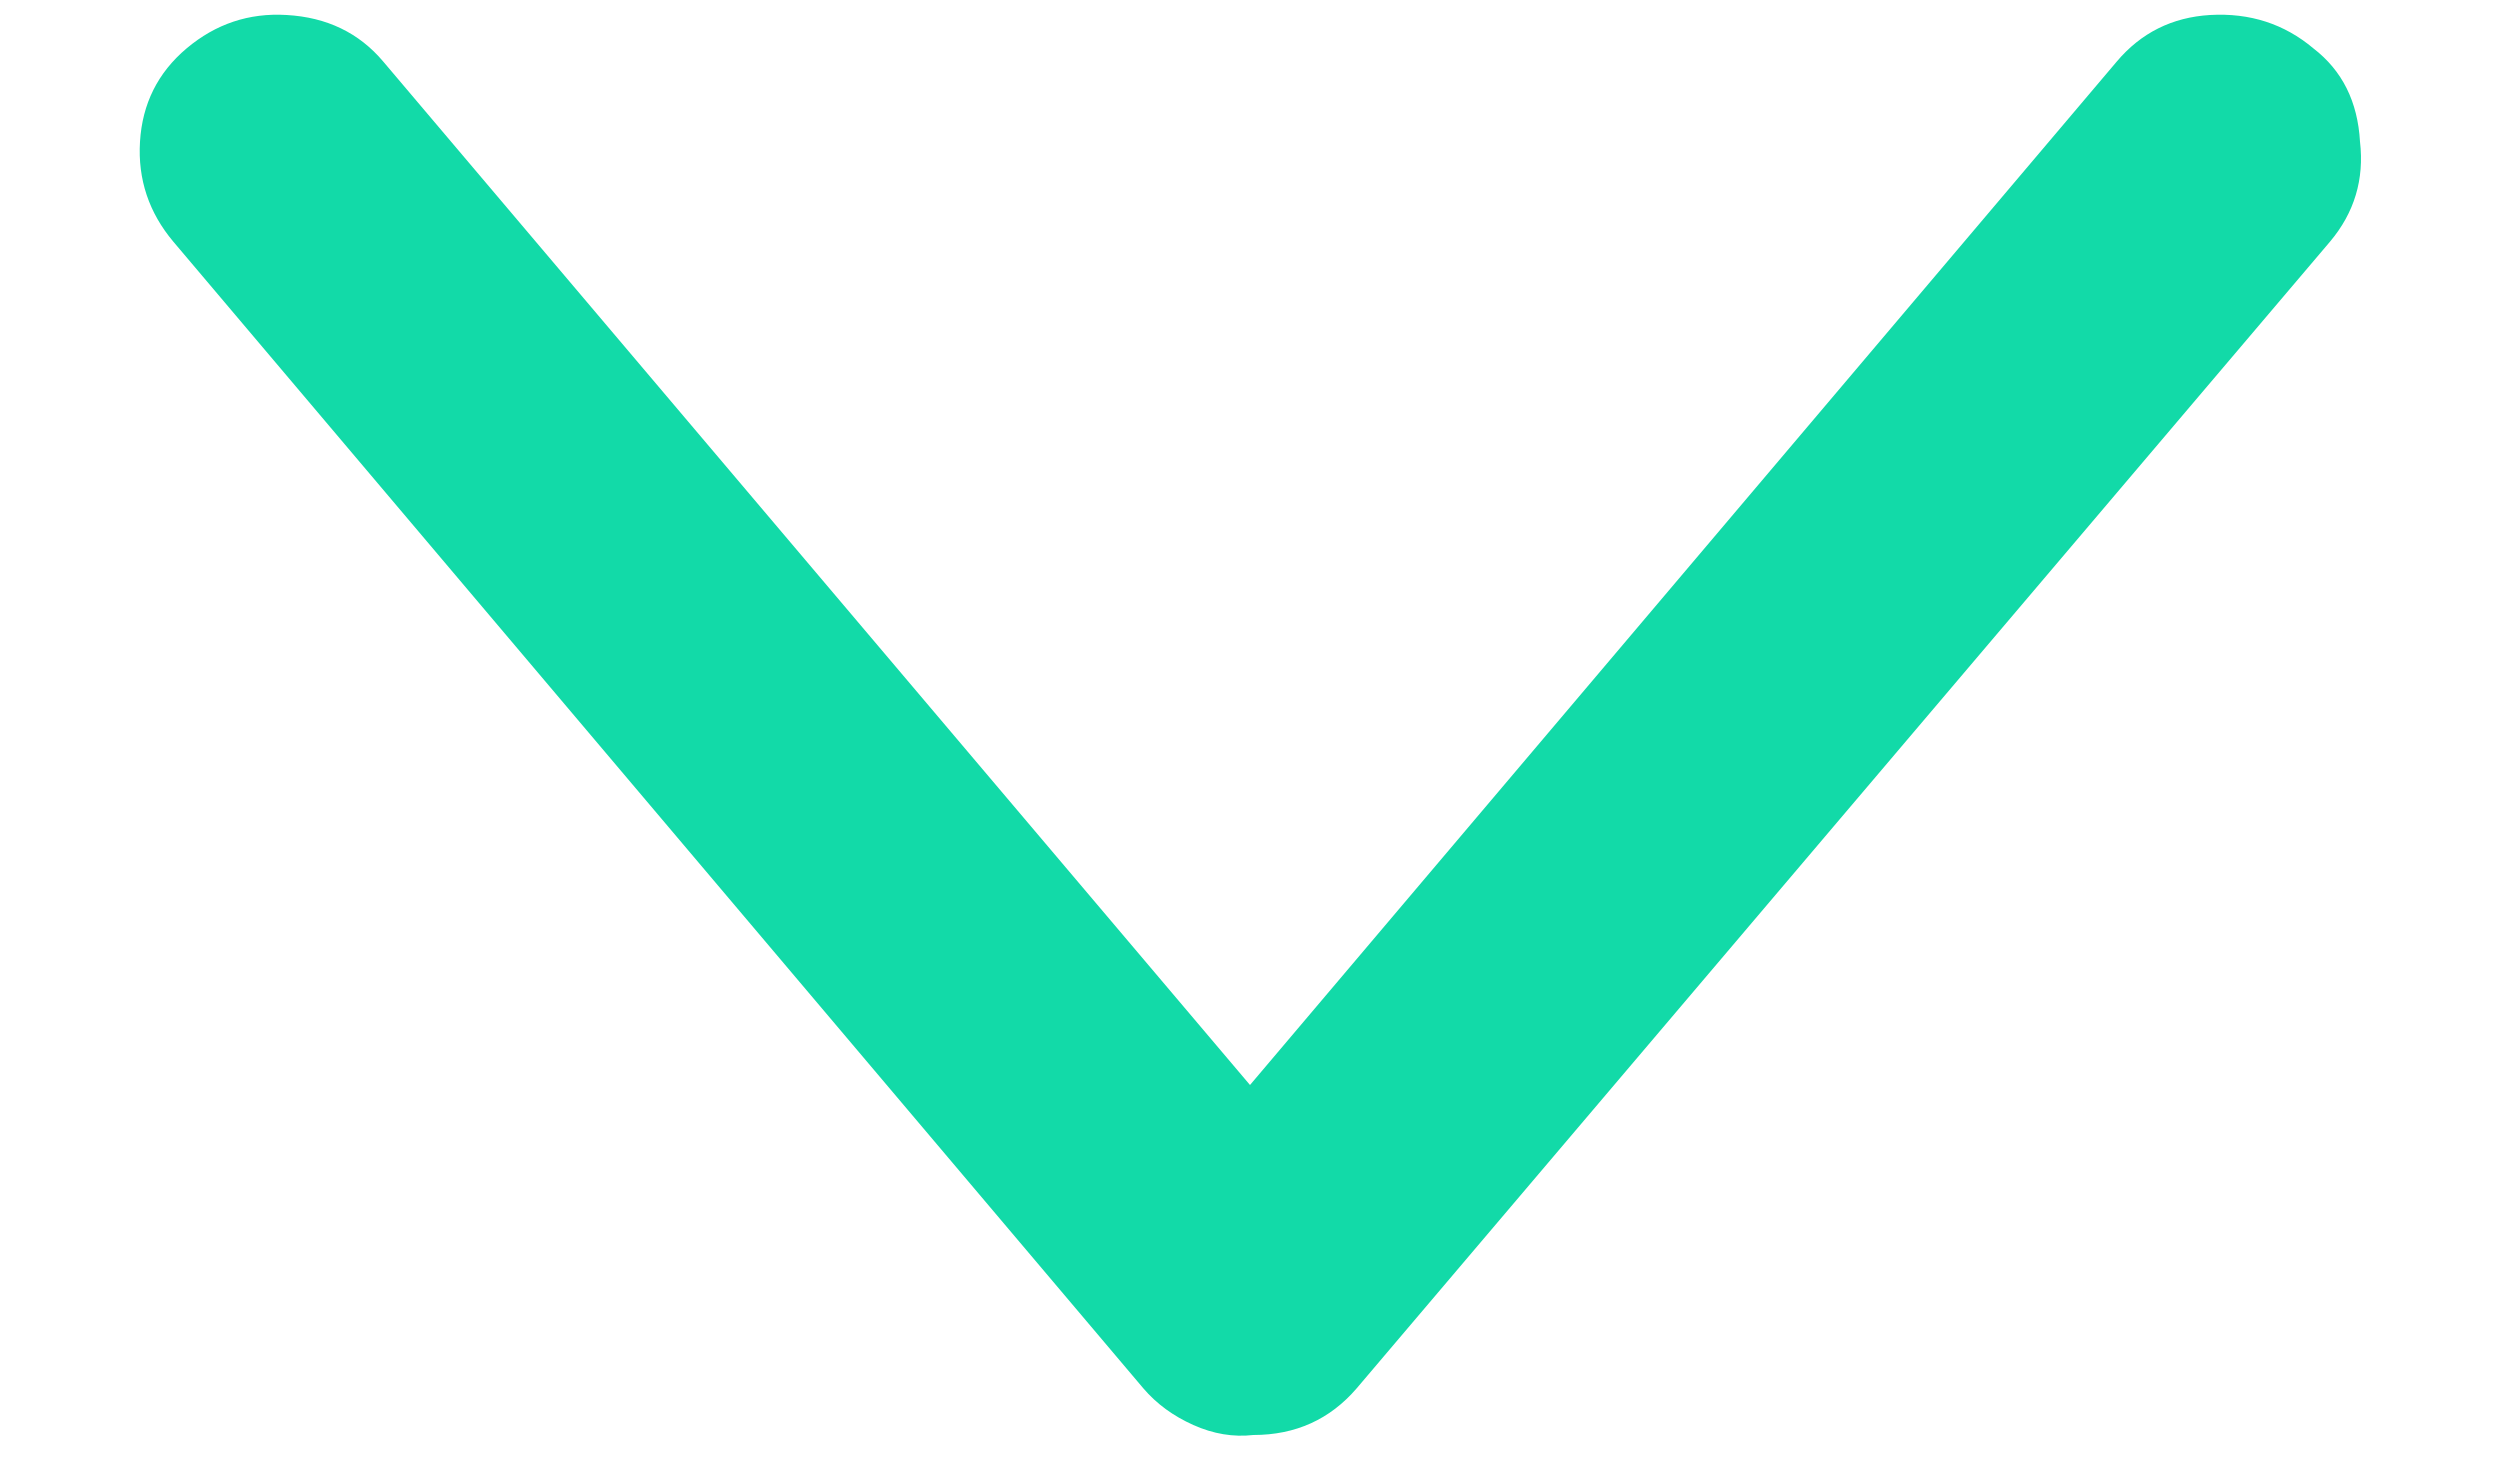 <svg width="12" height="7" viewBox="0 0 12 7" fill="none" xmlns="http://www.w3.org/2000/svg">
<path d="M11.184 1.16L6.512 6.664C6.384 6.813 6.219 6.888 6.016 6.888C5.92 6.899 5.824 6.883 5.728 6.84C5.632 6.797 5.552 6.739 5.488 6.664L0.832 1.16C0.715 1.021 0.661 0.861 0.672 0.68C0.683 0.499 0.757 0.349 0.896 0.232C1.035 0.115 1.195 0.061 1.376 0.072C1.568 0.083 1.723 0.157 1.84 0.296L6 5.208L10.16 0.296C10.277 0.157 10.427 0.083 10.608 0.072C10.8 0.061 10.965 0.115 11.104 0.232C11.243 0.339 11.317 0.488 11.328 0.68C11.349 0.861 11.301 1.021 11.184 1.16Z" fill="#12DAA8"/>
</svg>
